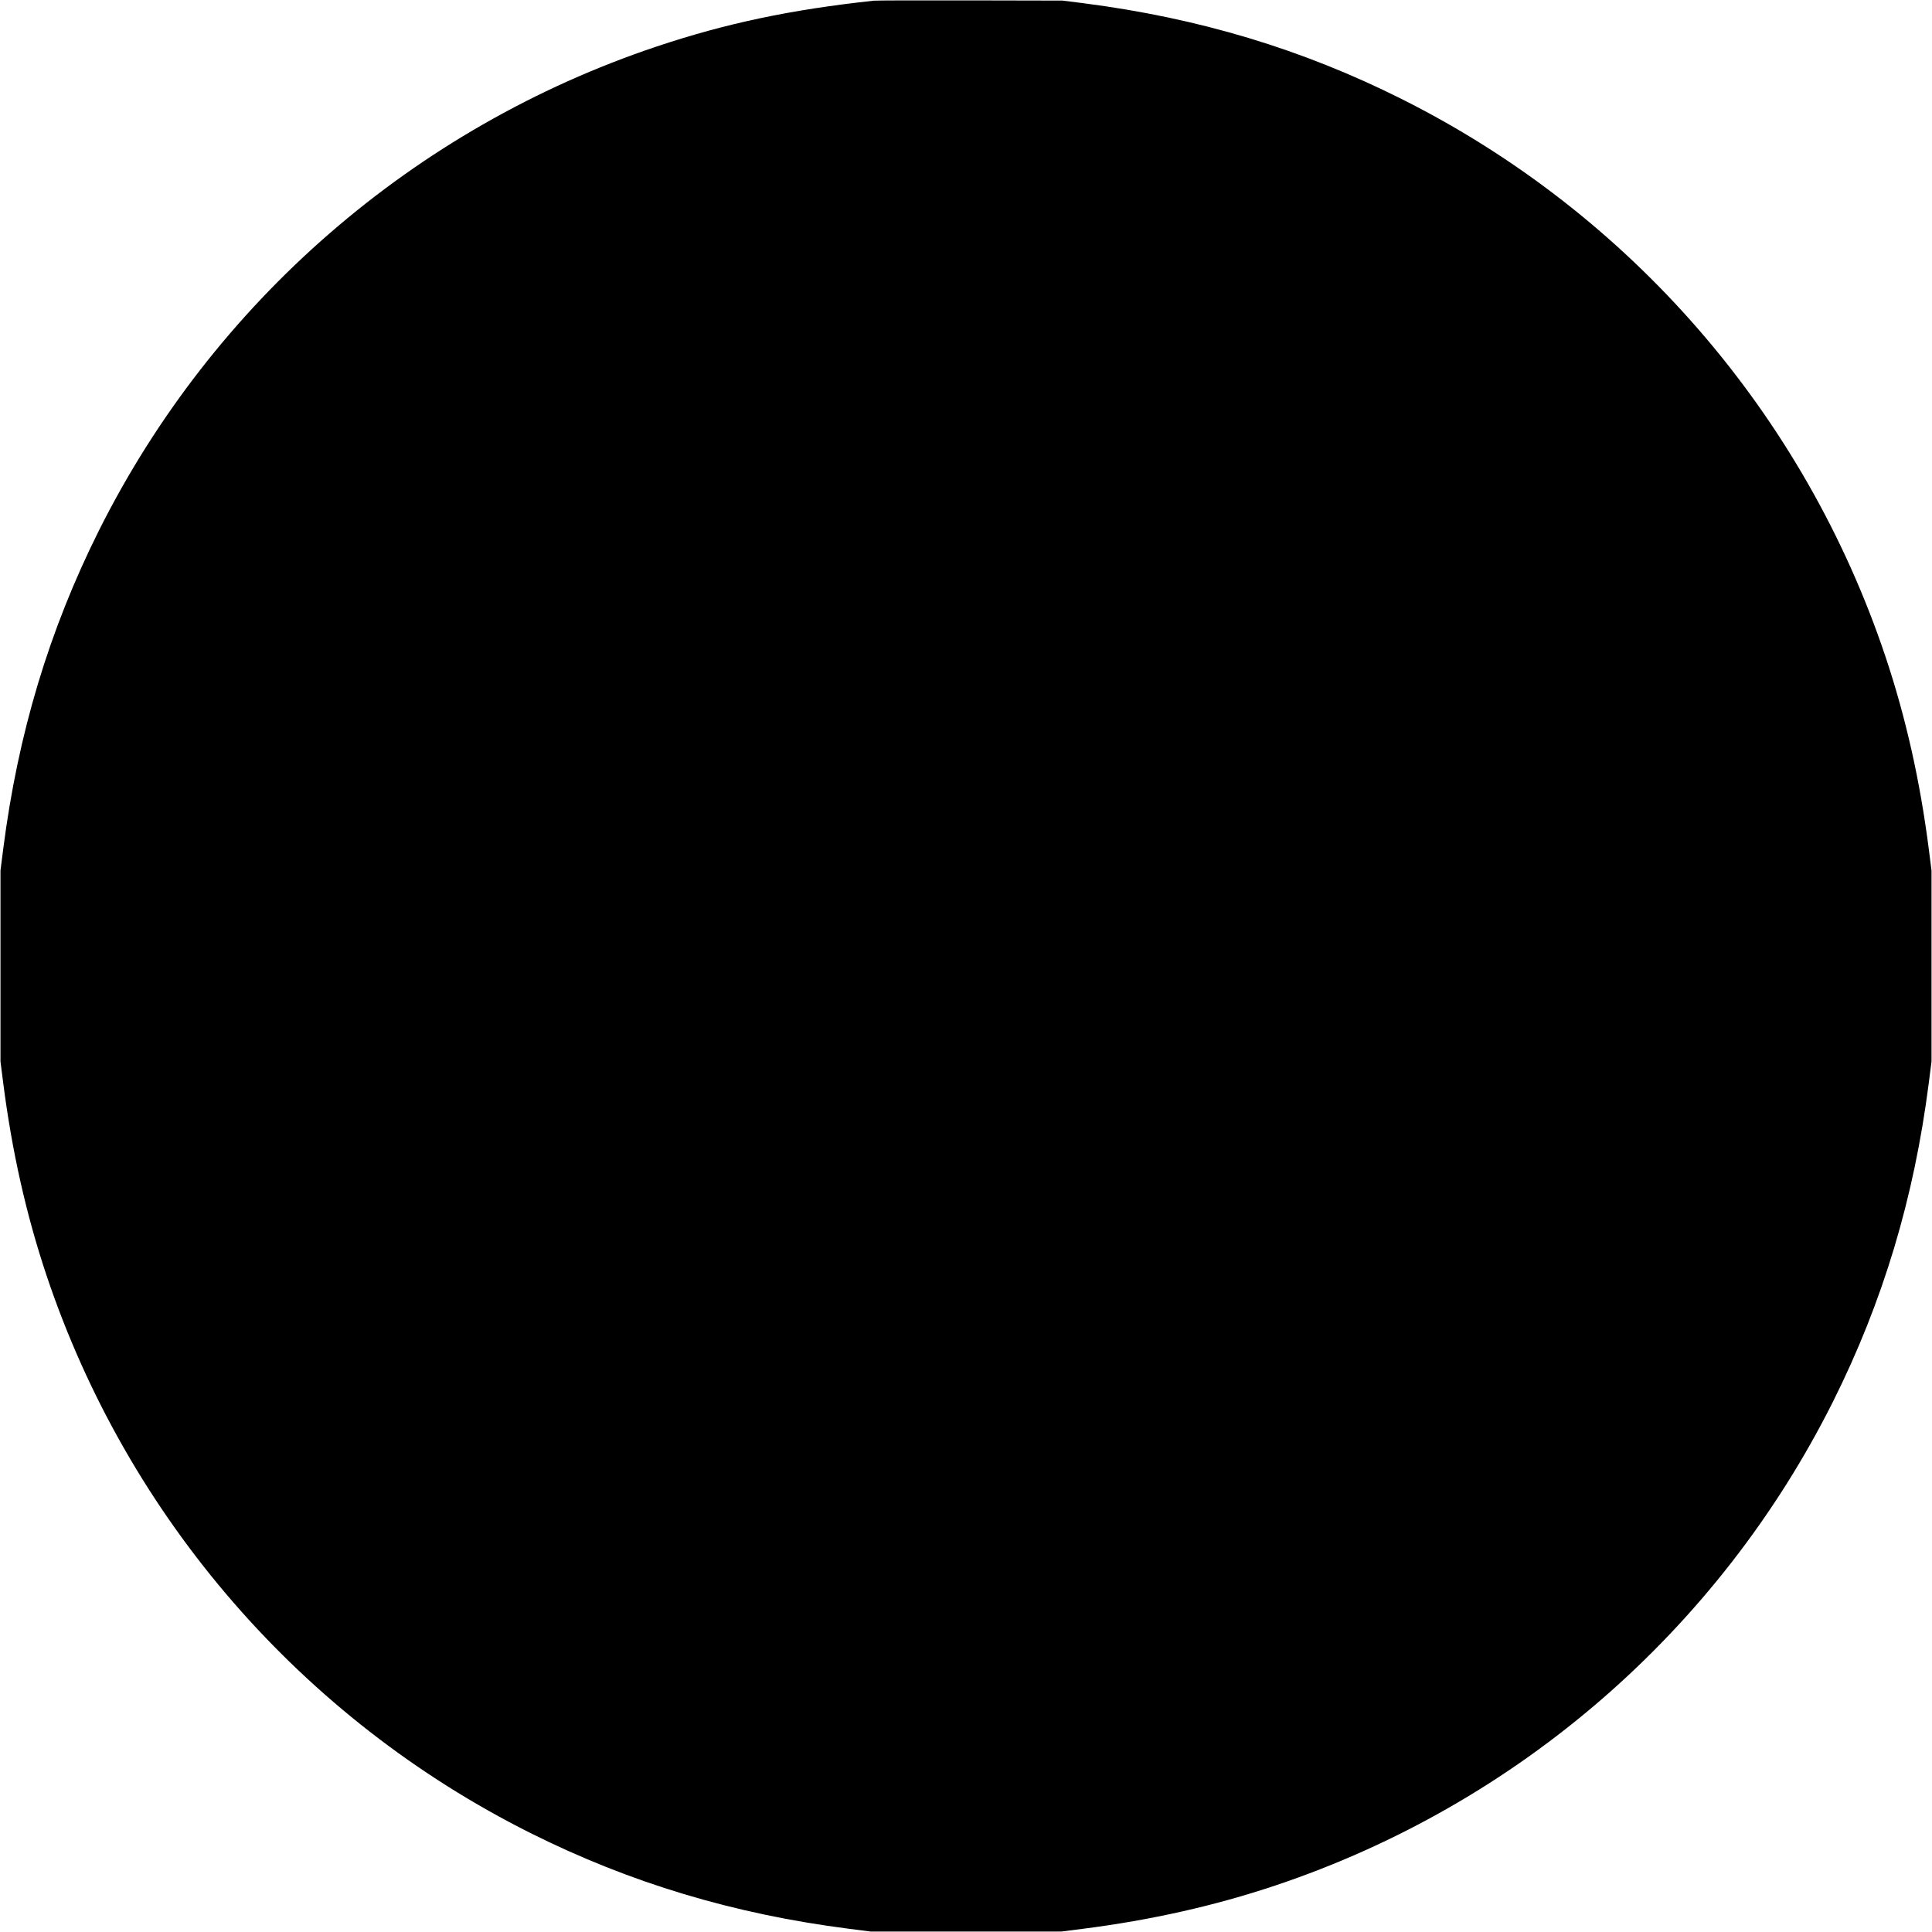 <?xml version="1.0" standalone="no"?>
<!DOCTYPE svg PUBLIC "-//W3C//DTD SVG 20010904//EN"
 "http://www.w3.org/TR/2001/REC-SVG-20010904/DTD/svg10.dtd">
<svg version="1.0" xmlns="http://www.w3.org/2000/svg"
 width="1992pt" height="1992pt" viewBox="0 0 1992 1992"
 preserveAspectRatio="xMidYMid meet">
<g transform="translate(0,1992) scale(0.1,-0.1)"
fill="#000000" stroke="none">
<path d="M9010 19913 c-854 -92 -1524 -233 -2241 -473 -2501 -838 -4569 -2633
-5749 -4990 -514 -1028 -835 -2096 -987 -3285 l-28 -220 0 -985 0 -985 28
-220 c90 -704 237 -1359 447 -1986 838 -2501 2633 -4569 4990 -5749 1028 -514
2096 -835 3285 -987 l220 -28 985 0 985 0 220 28 c704 90 1359 237 1986 447
2501 838 4569 2633 5749 4990 514 1028 835 2096 987 3285 l28 220 0 985 0 985
-28 220 c-90 704 -237 1359 -447 1986 -838 2501 -2633 4569 -4990 5749 -1026
514 -2090 834 -3280 987 l-215 27 -955 2 c-525 1 -971 0 -990 -3z"/>
</g>
</svg>
